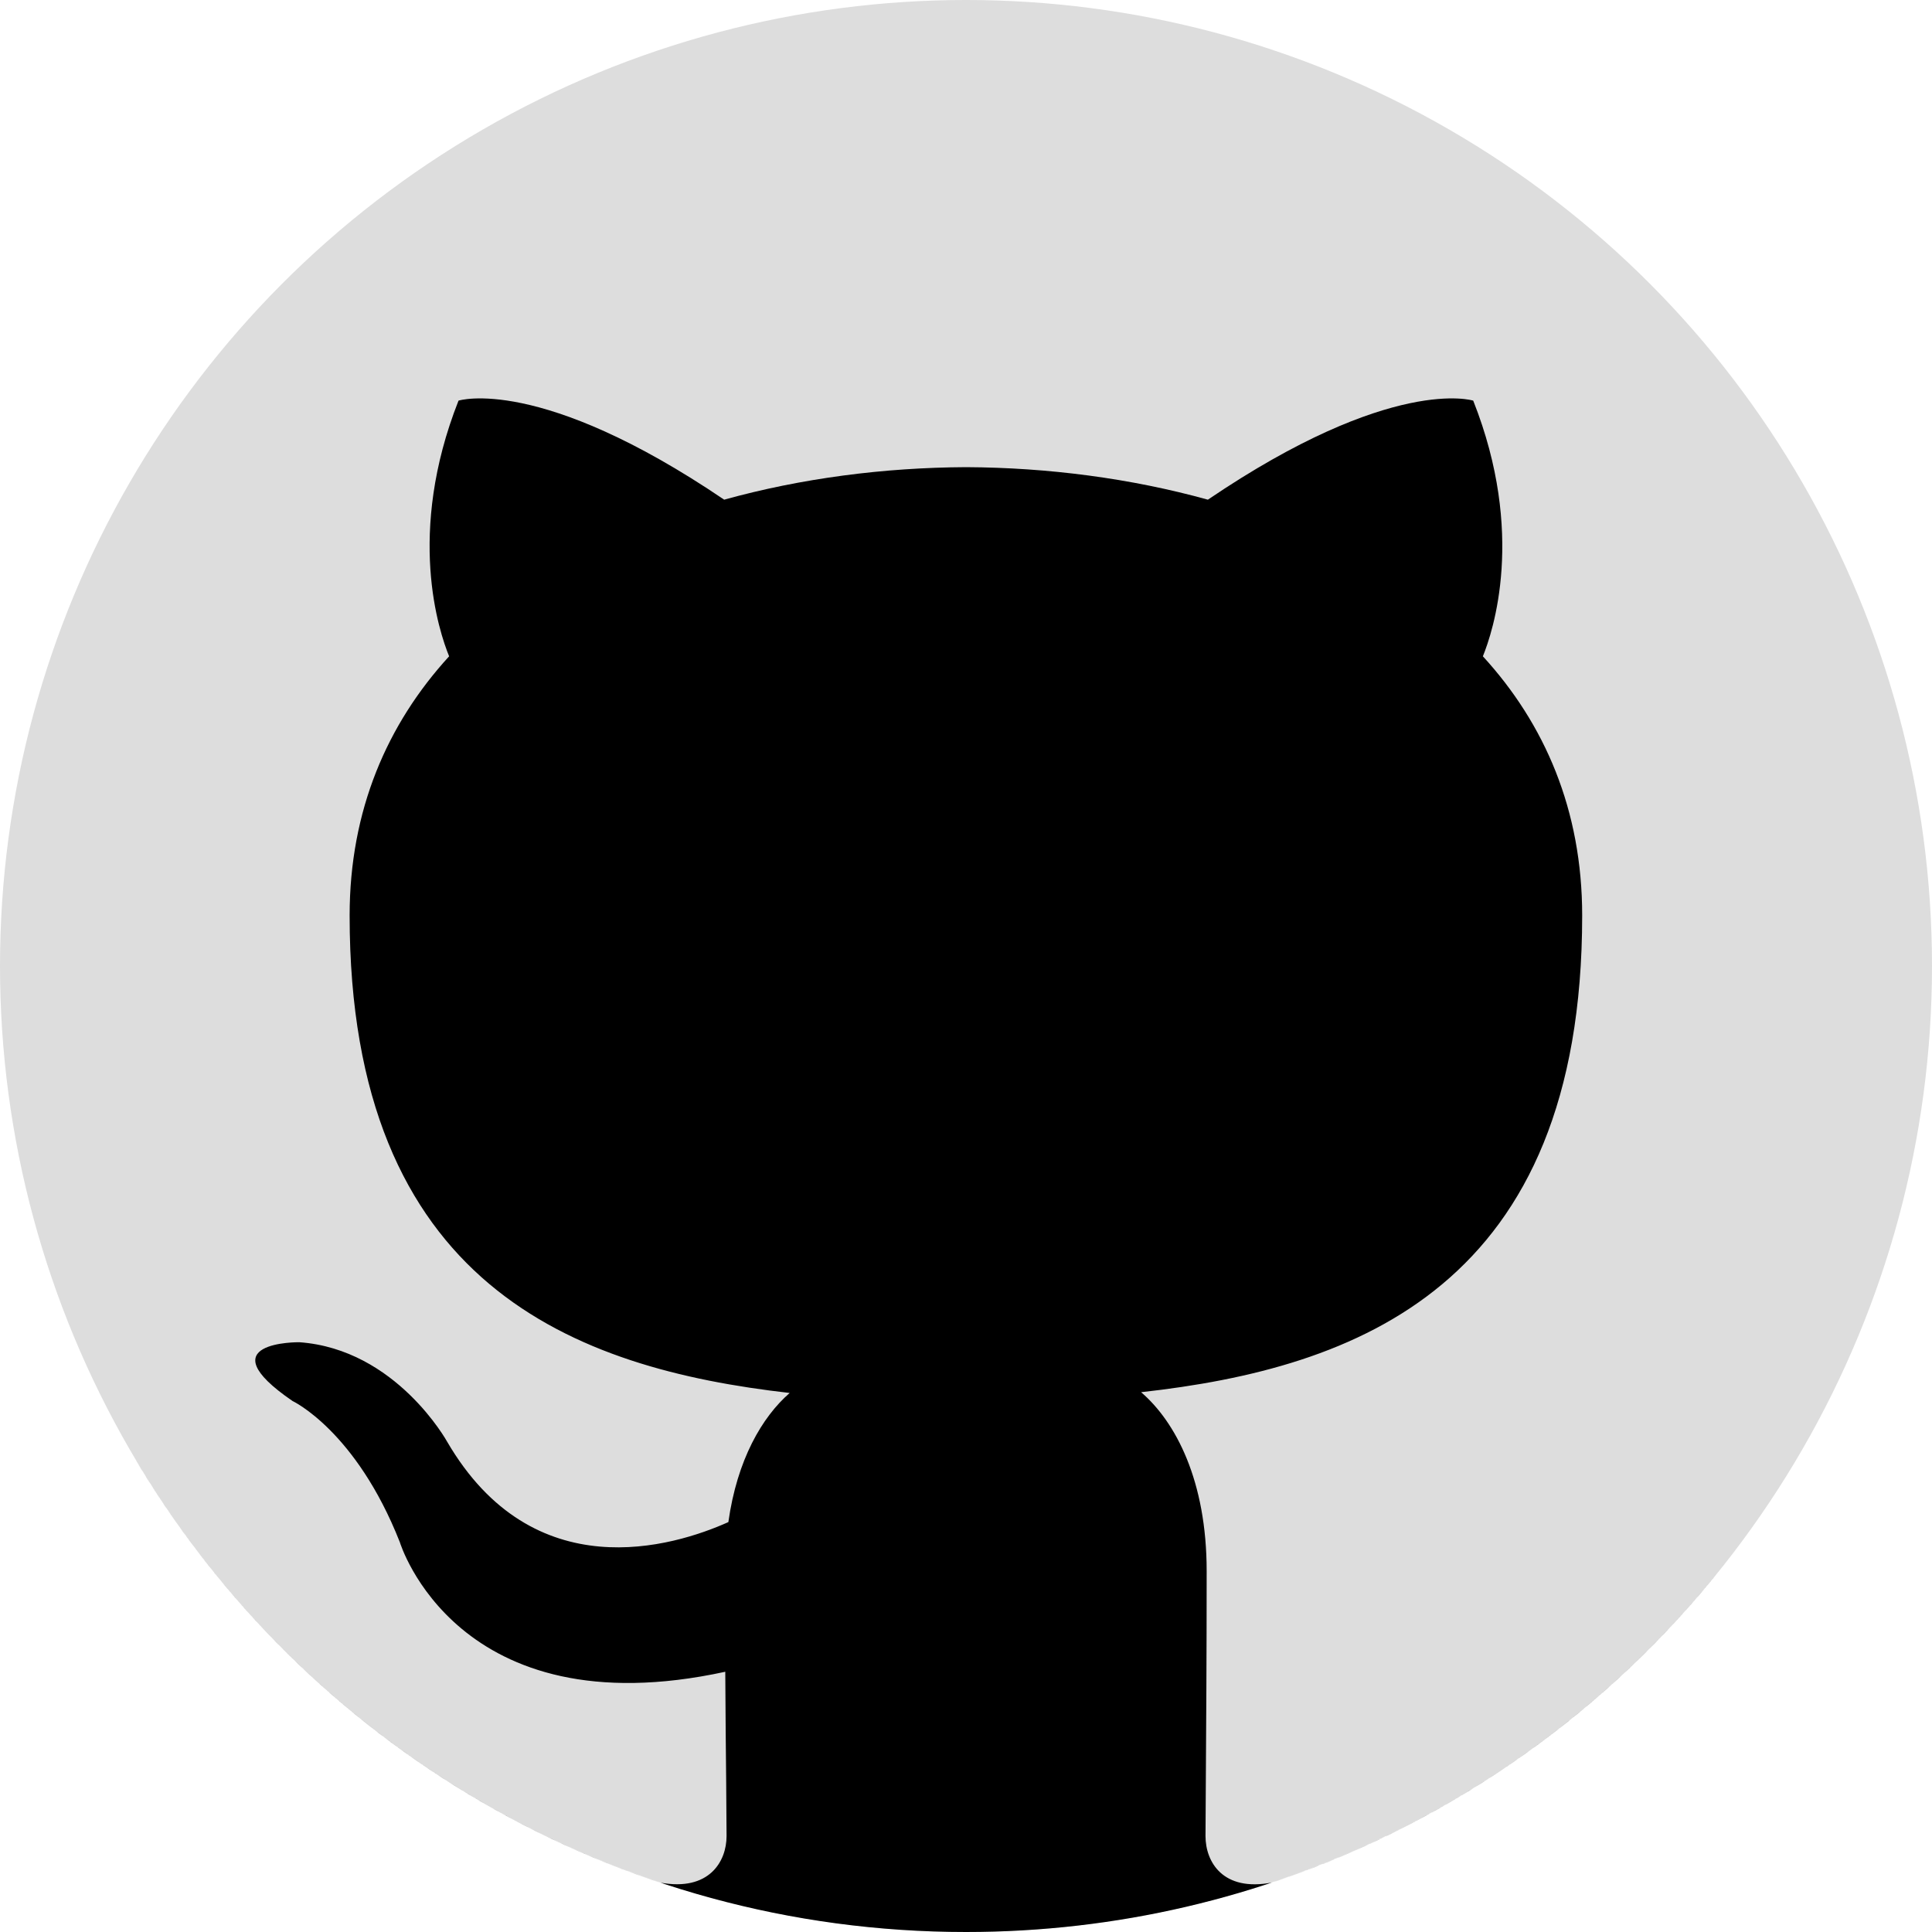 <svg width="30" height="30" viewBox="0 0 30 30" fill="none" xmlns="http://www.w3.org/2000/svg">
<circle cx="15" cy="15" r="15" fill="#DDDDDD"/>
<path d="M2.11 22.676C3.936 25.735 6.821 28.089 10.258 29.234C11.009 29.371 11.282 28.908 11.282 28.51C11.282 28.345 11.279 28.054 11.276 27.665C11.271 27.214 11.266 26.631 11.262 25.959C7.09 26.865 6.209 23.948 6.209 23.948C5.527 22.216 4.543 21.755 4.543 21.755C3.182 20.824 4.647 20.842 4.647 20.842C6.152 20.949 6.944 22.388 6.944 22.388C8.282 24.68 10.455 24.018 11.31 23.635C11.446 22.666 11.833 22.004 12.262 21.63C8.931 21.251 5.429 19.964 5.429 14.216C5.429 12.579 6.014 11.24 6.974 10.191C6.819 9.812 6.304 8.287 7.12 6.221C7.12 6.221 8.38 5.818 11.245 7.759C12.441 7.427 13.725 7.26 15.001 7.254C16.274 7.26 17.558 7.427 18.756 7.759C21.619 5.818 22.876 6.221 22.876 6.221C23.695 8.287 23.18 9.812 23.026 10.191C23.987 11.24 24.568 12.579 24.568 14.216C24.568 19.979 21.061 21.247 17.719 21.618C18.258 22.081 18.737 22.996 18.737 24.396C18.737 25.736 18.729 26.904 18.724 27.678C18.721 28.061 18.719 28.347 18.719 28.51C18.719 28.912 18.989 29.378 19.75 29.232C22.488 28.318 24.875 26.637 26.655 24.443C23.905 27.833 19.706 30 15 30C9.521 30 4.728 27.062 2.11 22.676Z" fill="black"/>
</svg>
